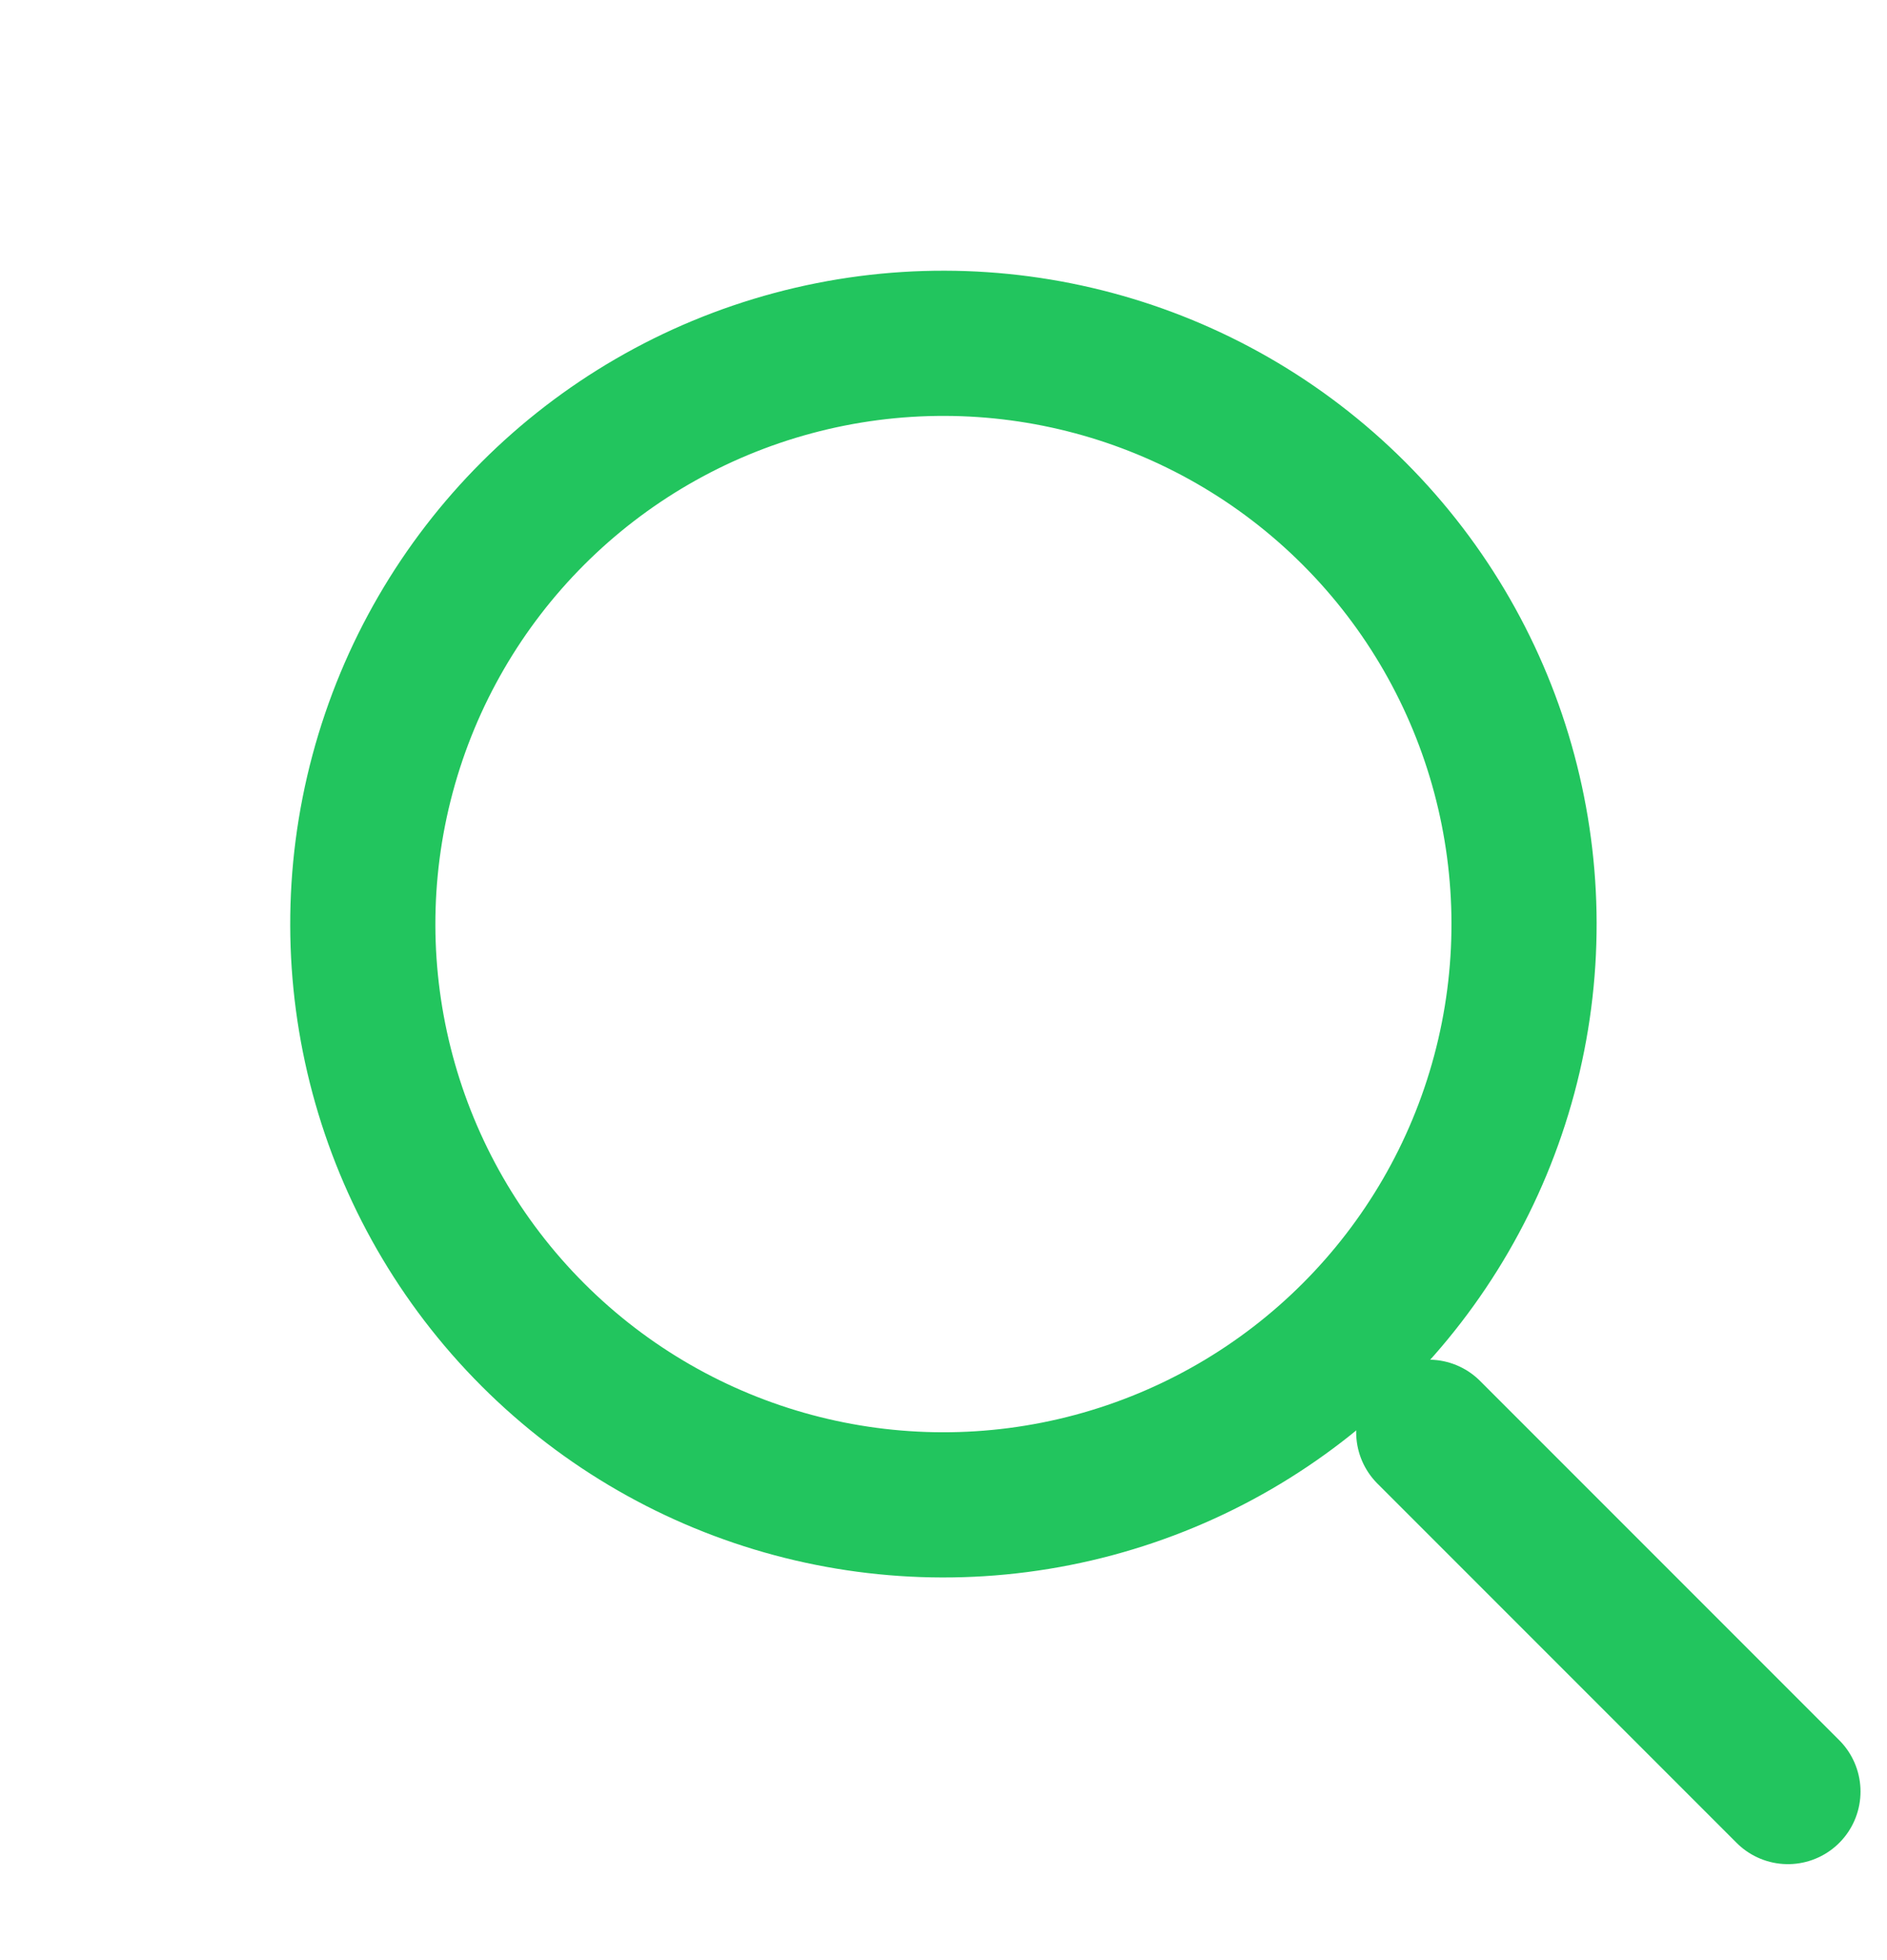 <svg width="26" height="27" viewBox="0 0 26 27" fill="none" xmlns="http://www.w3.org/2000/svg">
<circle cx="12.999" cy="12.729" r="8" transform="rotate(-45 12.999 12.729)" stroke="#22C55E" stroke-width="2"/>
<line x1="19.686" y1="19.729" x2="24.635" y2="24.678" stroke="#22C55E" stroke-width="2" stroke-linecap="round" stroke-linejoin="round"/>
</svg>
